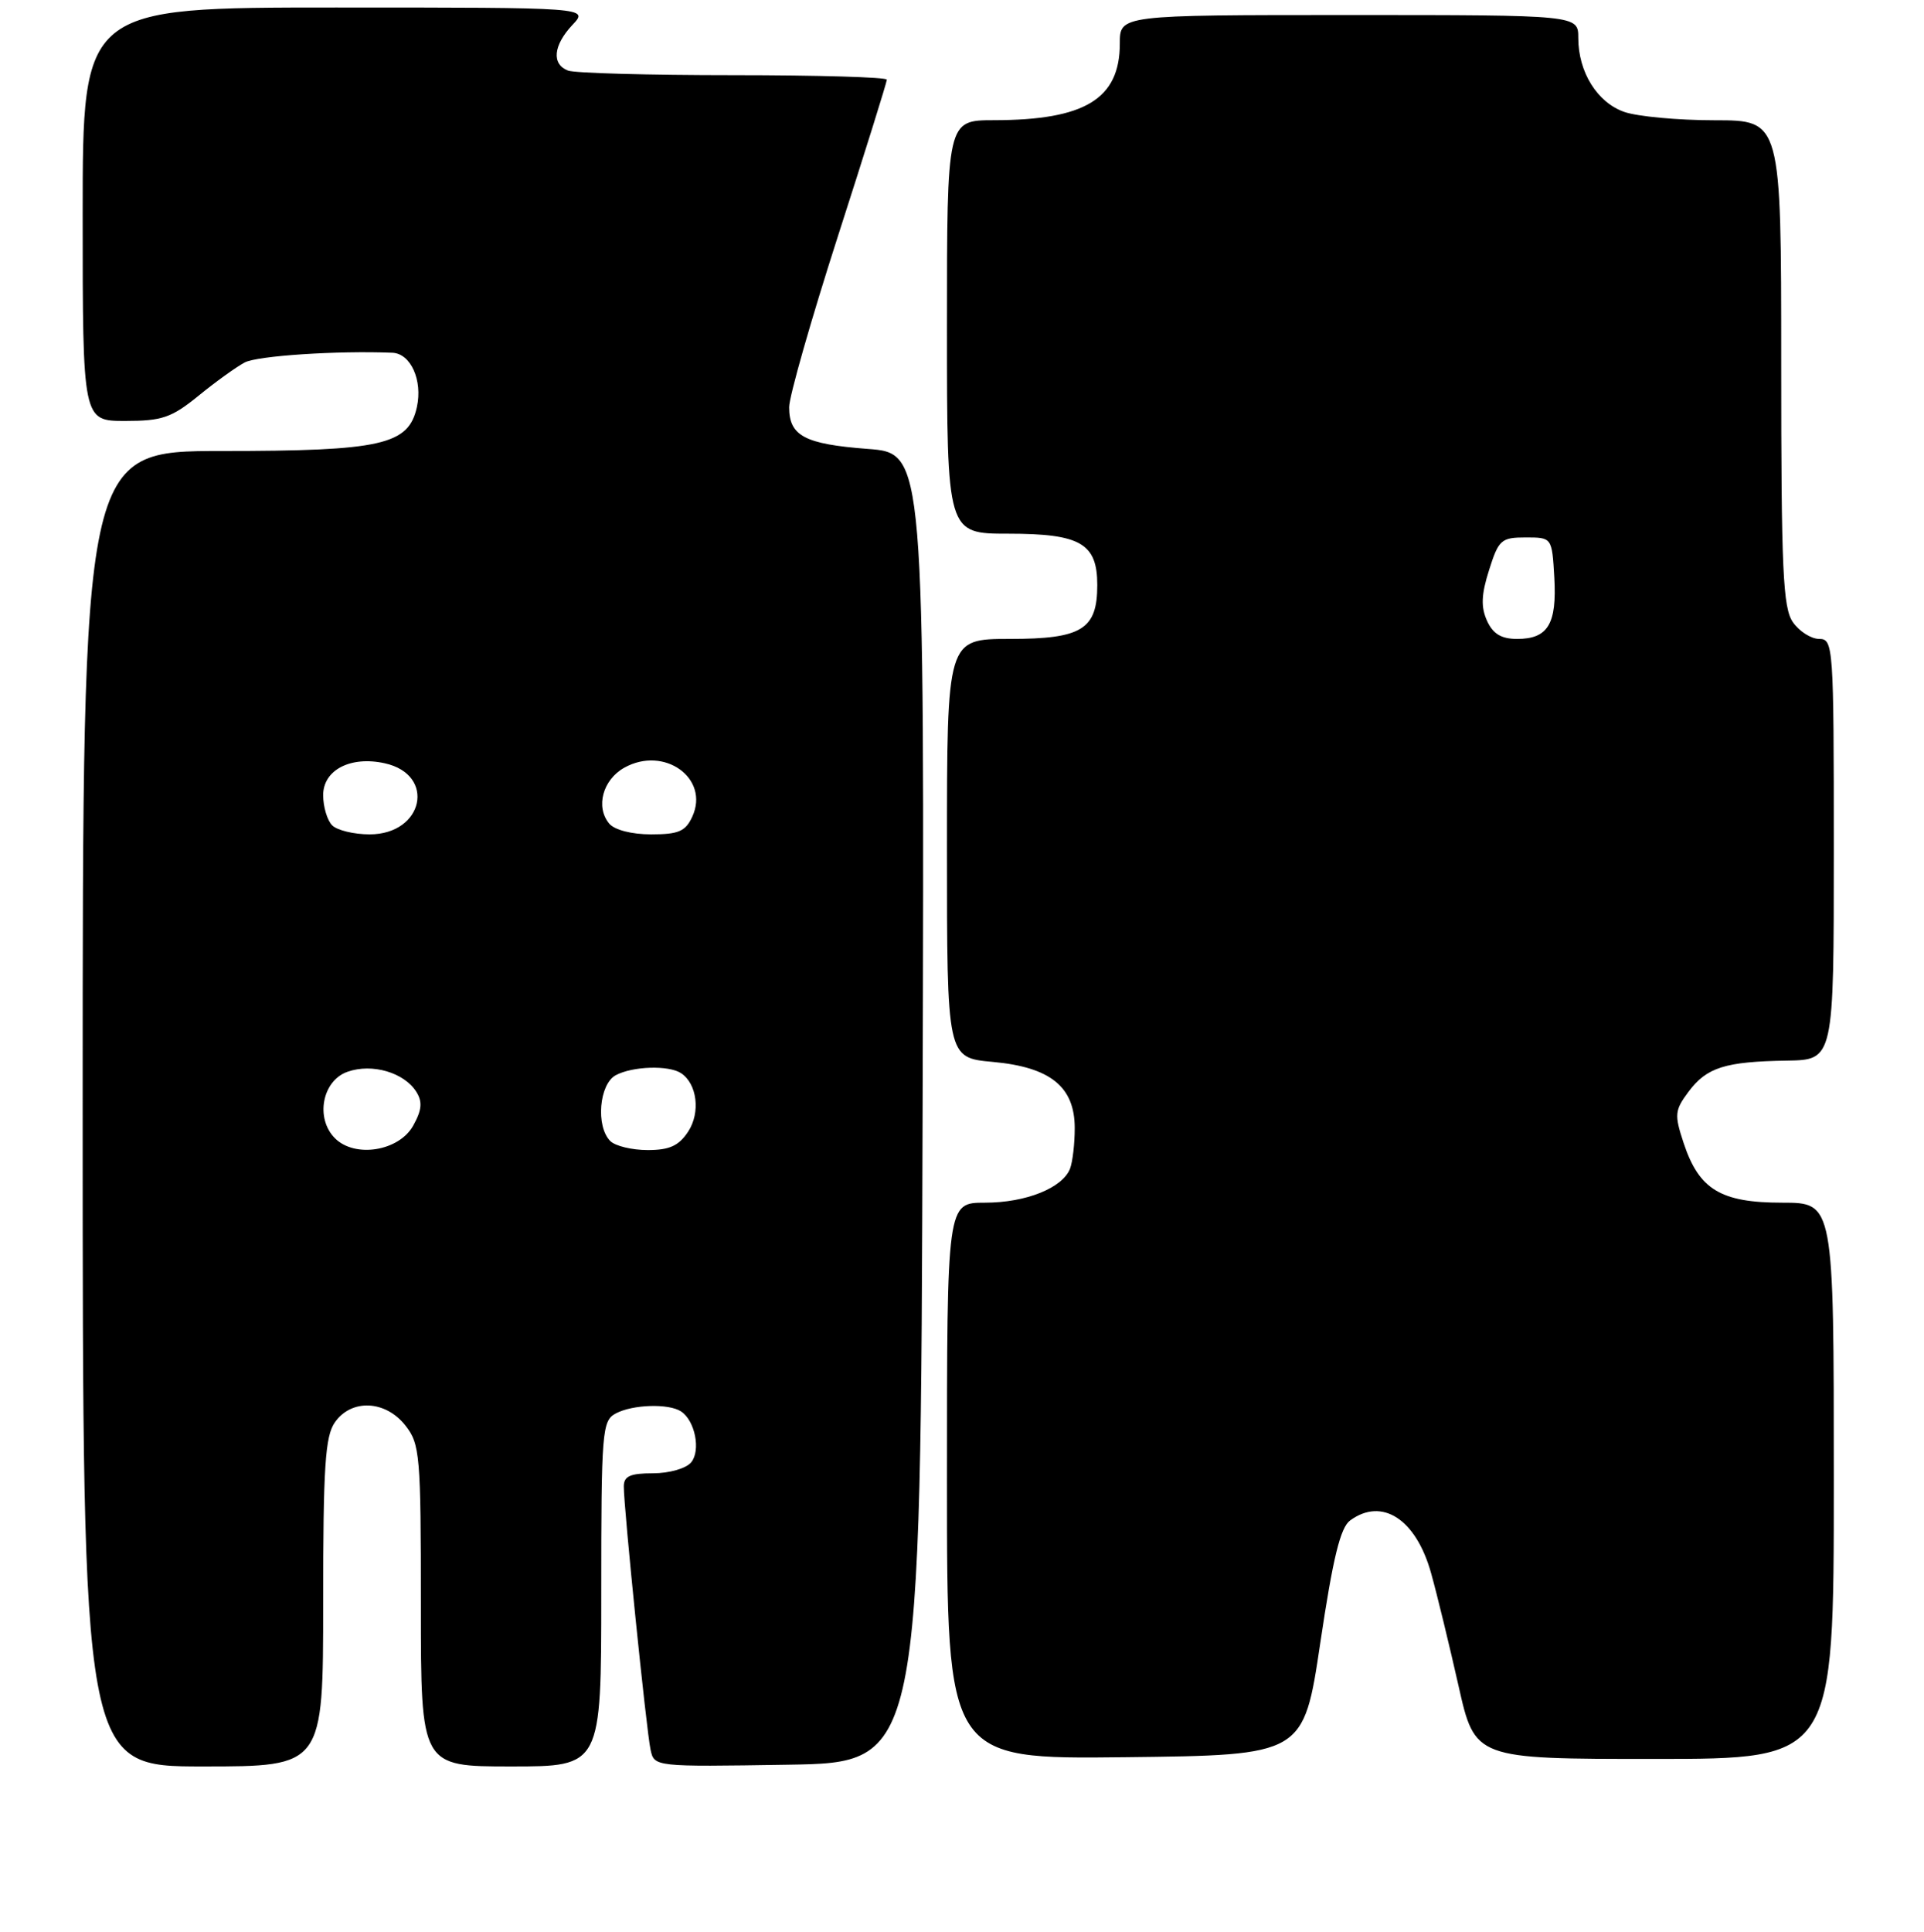 <?xml version="1.0" encoding="UTF-8" standalone="no"?>
<!DOCTYPE svg PUBLIC "-//W3C//DTD SVG 1.1//EN" "http://www.w3.org/Graphics/SVG/1.1/DTD/svg11.dtd" >
<svg xmlns="http://www.w3.org/2000/svg" xmlns:xlink="http://www.w3.org/1999/xlink" version="1.1" viewBox="0 0 256 257">
 <g >
 <path fill="currentColor"
d=" M 43.00 213.22 C 43.00 195.13 43.26 191.07 44.56 189.22 C 46.76 186.07 51.28 186.27 53.93 189.63 C 55.88 192.11 56.00 193.53 56.00 213.63 C 56.00 235.00 56.00 235.00 68.00 235.00 C 80.00 235.00 80.00 235.00 80.00 212.04 C 80.00 190.35 80.11 189.01 81.93 188.04 C 84.17 186.84 88.98 186.69 90.62 187.77 C 92.48 188.99 93.27 192.97 91.96 194.55 C 91.29 195.36 89.05 196.00 86.88 196.00 C 83.85 196.00 83.00 196.38 83.00 197.75 C 82.99 200.56 86.01 230.28 86.56 232.77 C 87.05 235.05 87.05 235.05 104.77 234.77 C 122.50 234.50 122.50 234.50 122.76 147.39 C 123.01 60.29 123.01 60.29 115.45 59.72 C 107.05 59.08 105.00 57.99 105.00 54.17 C 105.00 52.75 107.93 42.50 111.50 31.39 C 115.08 20.28 118.00 10.92 118.00 10.60 C 118.00 10.27 108.81 10.00 97.58 10.00 C 86.35 10.00 76.45 9.73 75.58 9.39 C 73.37 8.54 73.61 6.04 76.17 3.31 C 78.35 1.00 78.35 1.00 44.67 1.00 C 11.00 1.00 11.00 1.00 11.00 28.50 C 11.00 56.00 11.00 56.00 16.65 56.00 C 21.57 56.00 22.82 55.57 26.40 52.66 C 28.65 50.82 31.43 48.82 32.56 48.22 C 34.25 47.33 44.90 46.63 52.21 46.93 C 54.65 47.03 56.25 50.59 55.47 54.15 C 54.36 59.19 50.79 60.00 29.53 60.00 C 11.00 60.00 11.00 60.00 11.00 147.50 C 11.00 235.00 11.00 235.00 27.00 235.00 C 43.00 235.00 43.00 235.00 43.00 213.22 Z  M 175.68 218.52 C 177.36 207.26 178.34 203.22 179.65 202.27 C 183.90 199.16 188.42 202.10 190.42 209.30 C 191.22 212.16 192.85 218.89 194.06 224.25 C 196.25 234.00 196.25 234.00 220.12 234.00 C 244.00 234.00 244.00 234.00 244.00 197.00 C 244.00 160.00 244.00 160.00 237.13 160.00 C 228.95 160.00 226.06 158.25 224.01 152.04 C 222.77 148.28 222.83 147.71 224.67 145.24 C 227.09 142.00 229.52 141.23 237.75 141.10 C 244.00 141.00 244.00 141.00 244.00 113.00 C 244.00 85.94 243.93 85.00 242.06 85.00 C 240.99 85.00 239.41 84.00 238.56 82.78 C 237.23 80.88 237.00 75.87 237.00 48.28 C 237.00 16.00 237.00 16.00 228.15 16.00 C 223.28 16.00 217.87 15.50 216.12 14.89 C 212.52 13.64 210.00 9.59 210.00 5.05 C 210.00 2.00 210.00 2.00 179.50 2.00 C 149.00 2.00 149.00 2.00 149.00 5.78 C 149.00 13.16 144.37 15.98 132.25 15.99 C 126.00 16.00 126.00 16.00 126.00 43.50 C 126.00 71.00 126.00 71.00 134.17 71.00 C 143.76 71.00 146.00 72.29 146.00 77.83 C 146.00 83.74 143.95 85.00 134.35 85.00 C 126.00 85.00 126.00 85.00 126.00 112.86 C 126.00 140.72 126.00 140.72 132.09 141.27 C 139.78 141.97 143.00 144.58 143.00 150.09 C 143.00 152.15 142.72 154.56 142.38 155.46 C 141.39 158.04 136.51 160.00 131.05 160.00 C 126.00 160.00 126.00 160.00 126.00 197.02 C 126.00 234.04 126.00 234.04 149.72 233.77 C 173.45 233.50 173.45 233.50 175.68 218.52 Z  M 44.57 151.43 C 41.92 148.78 42.87 143.75 46.25 142.58 C 49.52 141.43 53.78 142.68 55.40 145.26 C 56.23 146.59 56.13 147.68 54.97 149.76 C 53.07 153.15 47.23 154.09 44.57 151.43 Z  M 81.20 151.80 C 79.25 149.85 79.72 144.22 81.93 143.04 C 84.17 141.84 88.98 141.69 90.62 142.77 C 92.76 144.18 93.23 148.01 91.56 150.55 C 90.32 152.43 89.08 153.00 86.18 153.00 C 84.10 153.00 81.86 152.46 81.20 151.80 Z  M 44.20 109.80 C 43.54 109.14 43.00 107.33 43.00 105.78 C 43.00 102.43 46.65 100.54 51.18 101.54 C 58.06 103.05 56.38 111.00 49.18 111.00 C 47.10 111.00 44.86 110.46 44.20 109.80 Z  M 81.05 109.56 C 79.22 107.35 80.20 103.73 83.07 102.13 C 88.37 99.17 94.45 103.53 92.12 108.63 C 91.22 110.60 90.30 111.00 86.64 111.00 C 84.03 111.00 81.76 110.41 81.05 109.56 Z  M 197.86 82.59 C 197.03 80.76 197.09 79.10 198.13 75.84 C 199.40 71.81 199.75 71.50 203.00 71.50 C 206.50 71.50 206.50 71.50 206.81 76.83 C 207.16 83.02 205.96 85.00 201.86 85.00 C 199.76 85.00 198.65 84.33 197.86 82.59 Z "/>
</g>
</svg>